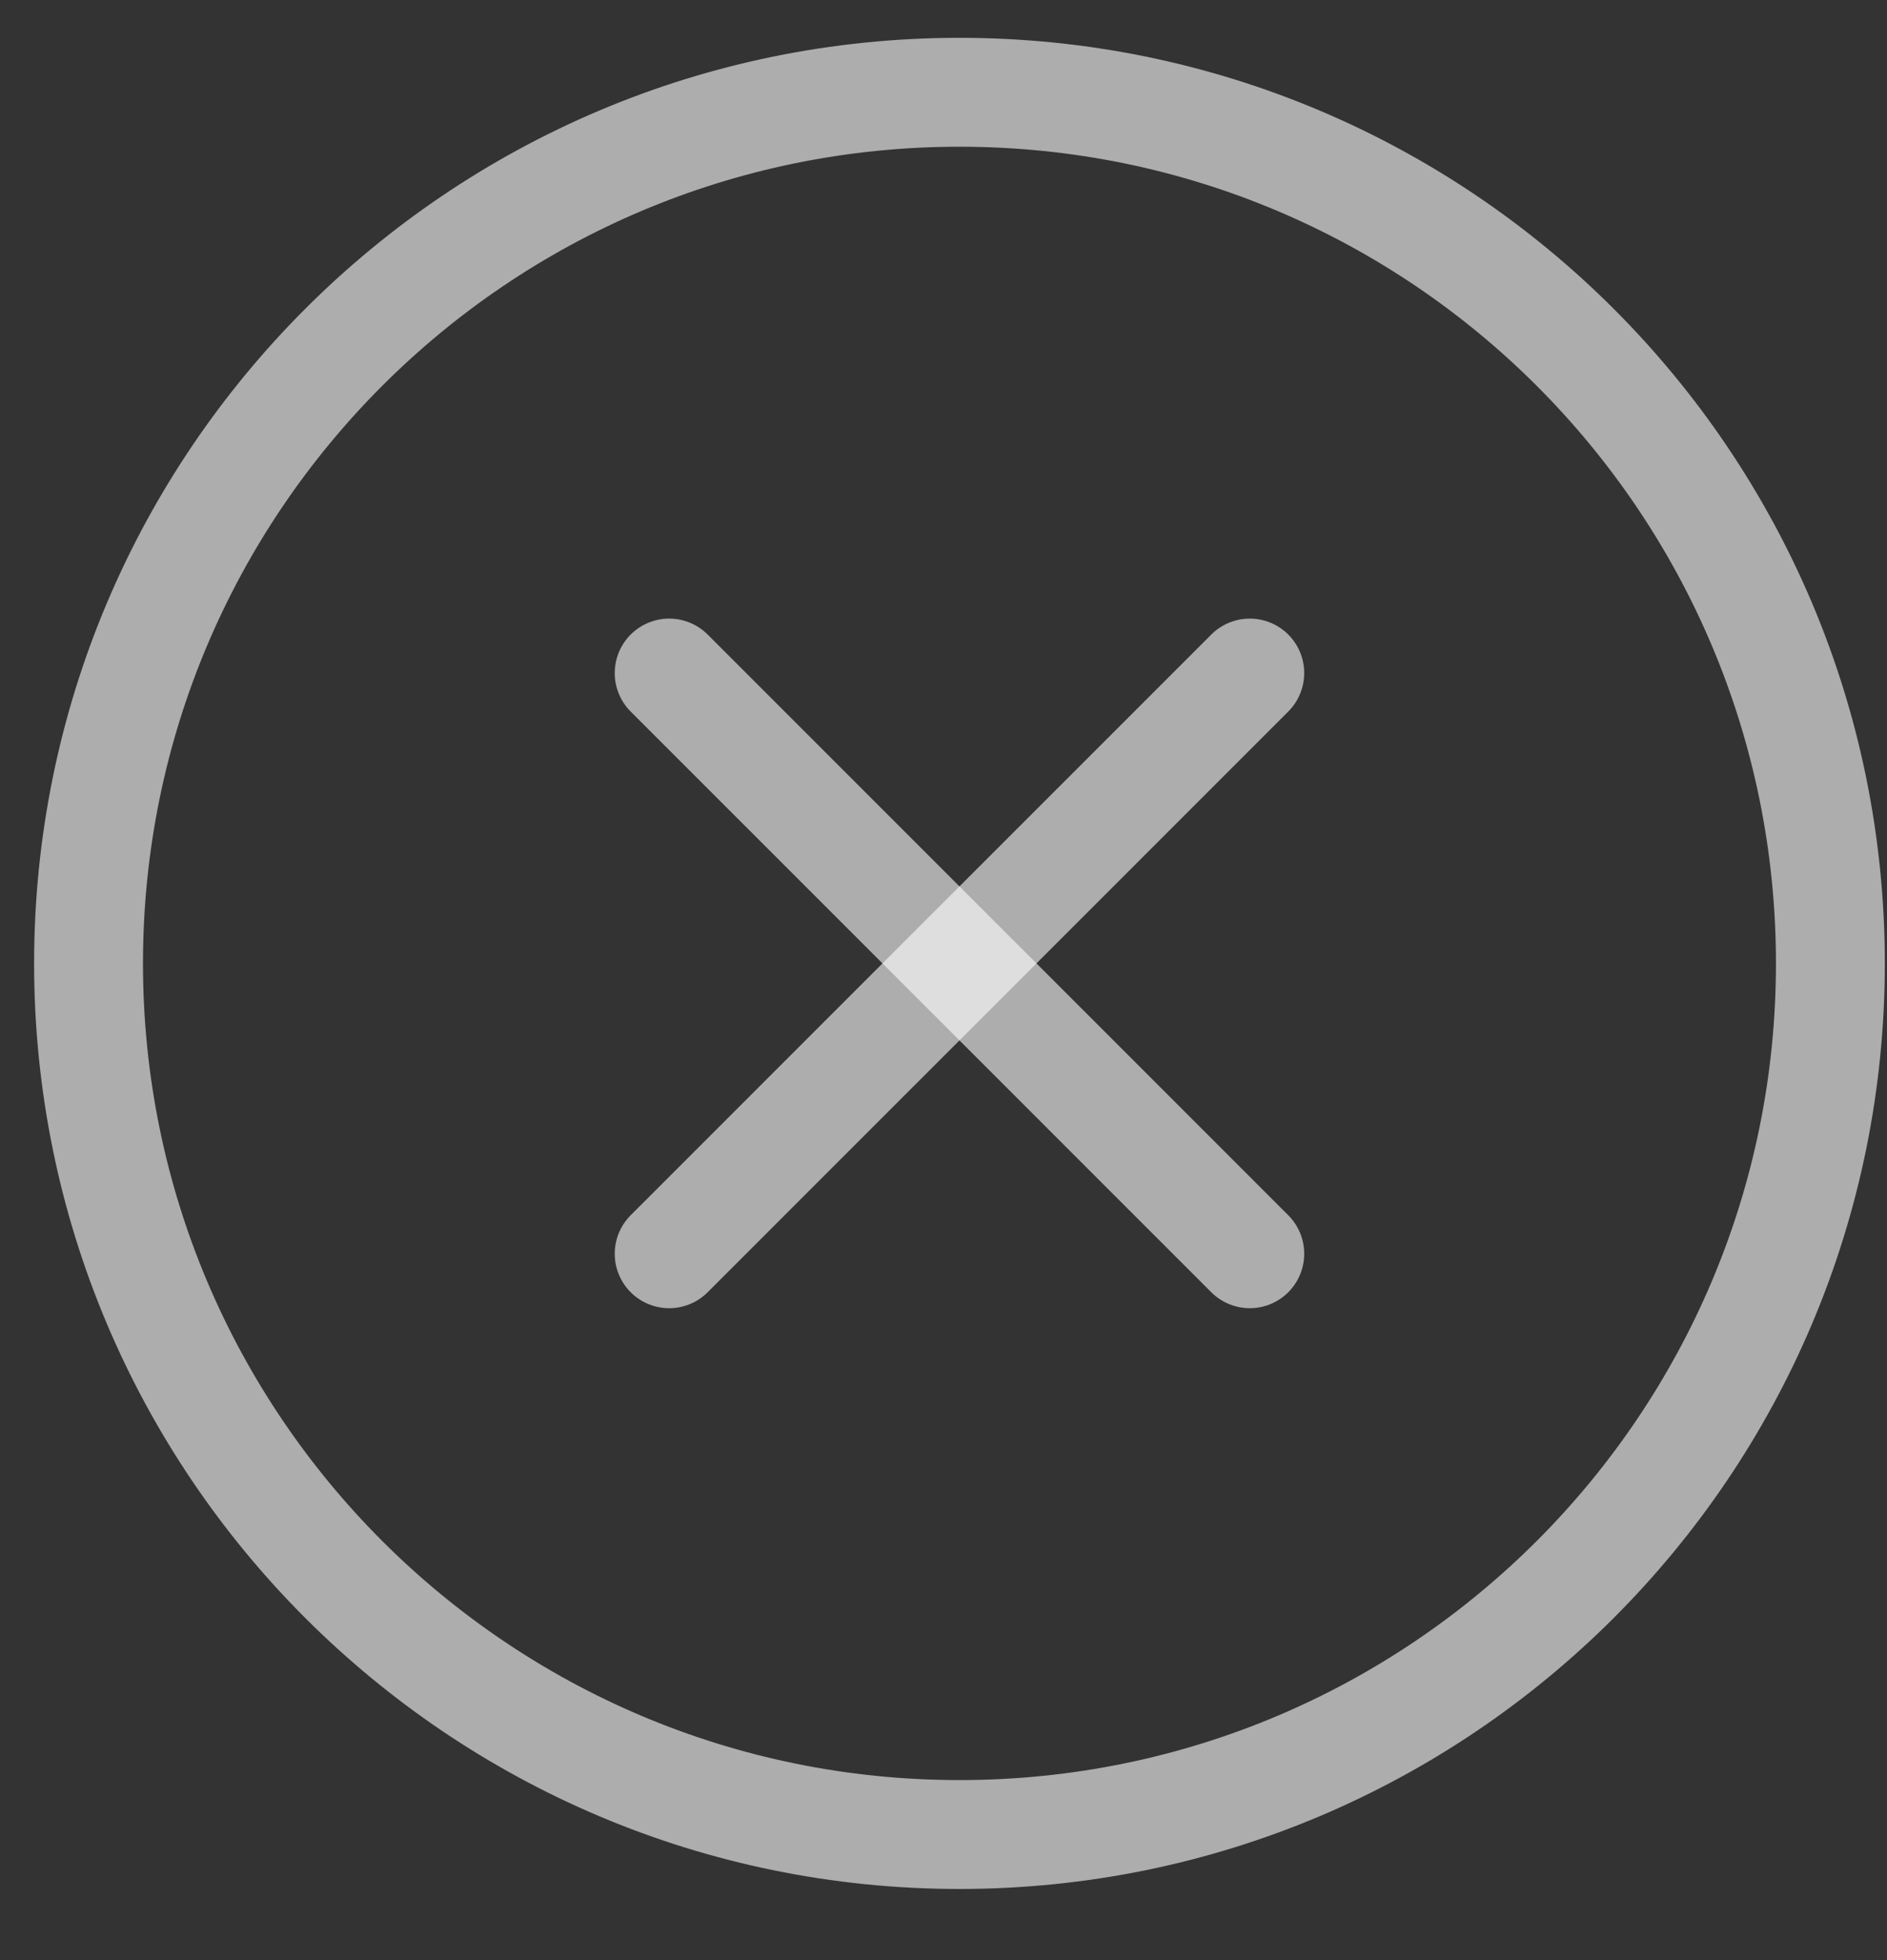 <svg width="26" height="27" viewBox="0 0 26 27" fill="none" xmlns="http://www.w3.org/2000/svg">
<rect x="0" y="0" width="26" height="27" fill="#333333" stroke="none"/>
<path d="M17.22 9.271L9.22 17.27" stroke="white" stroke-opacity="0.6" stroke-width="1.5" stroke-linecap="round" stroke-linejoin="round"/>
<path d="M9.22 9.271L17.22 17.27" stroke="white" stroke-opacity="0.6" stroke-width="1.5" stroke-linecap="round" stroke-linejoin="round"/>
<path d="M13.22 25.27C19.848 25.27 25.22 19.898 25.22 13.271C25.22 6.643 19.848 1.271 13.22 1.271C6.593 1.271 1.22 6.643 1.22 13.271C1.22 19.898 6.593 25.27 13.22 25.27Z" stroke="white" stroke-opacity="0.6" stroke-width="1.5" stroke-linecap="round" stroke-linejoin="round"/>
</svg>
